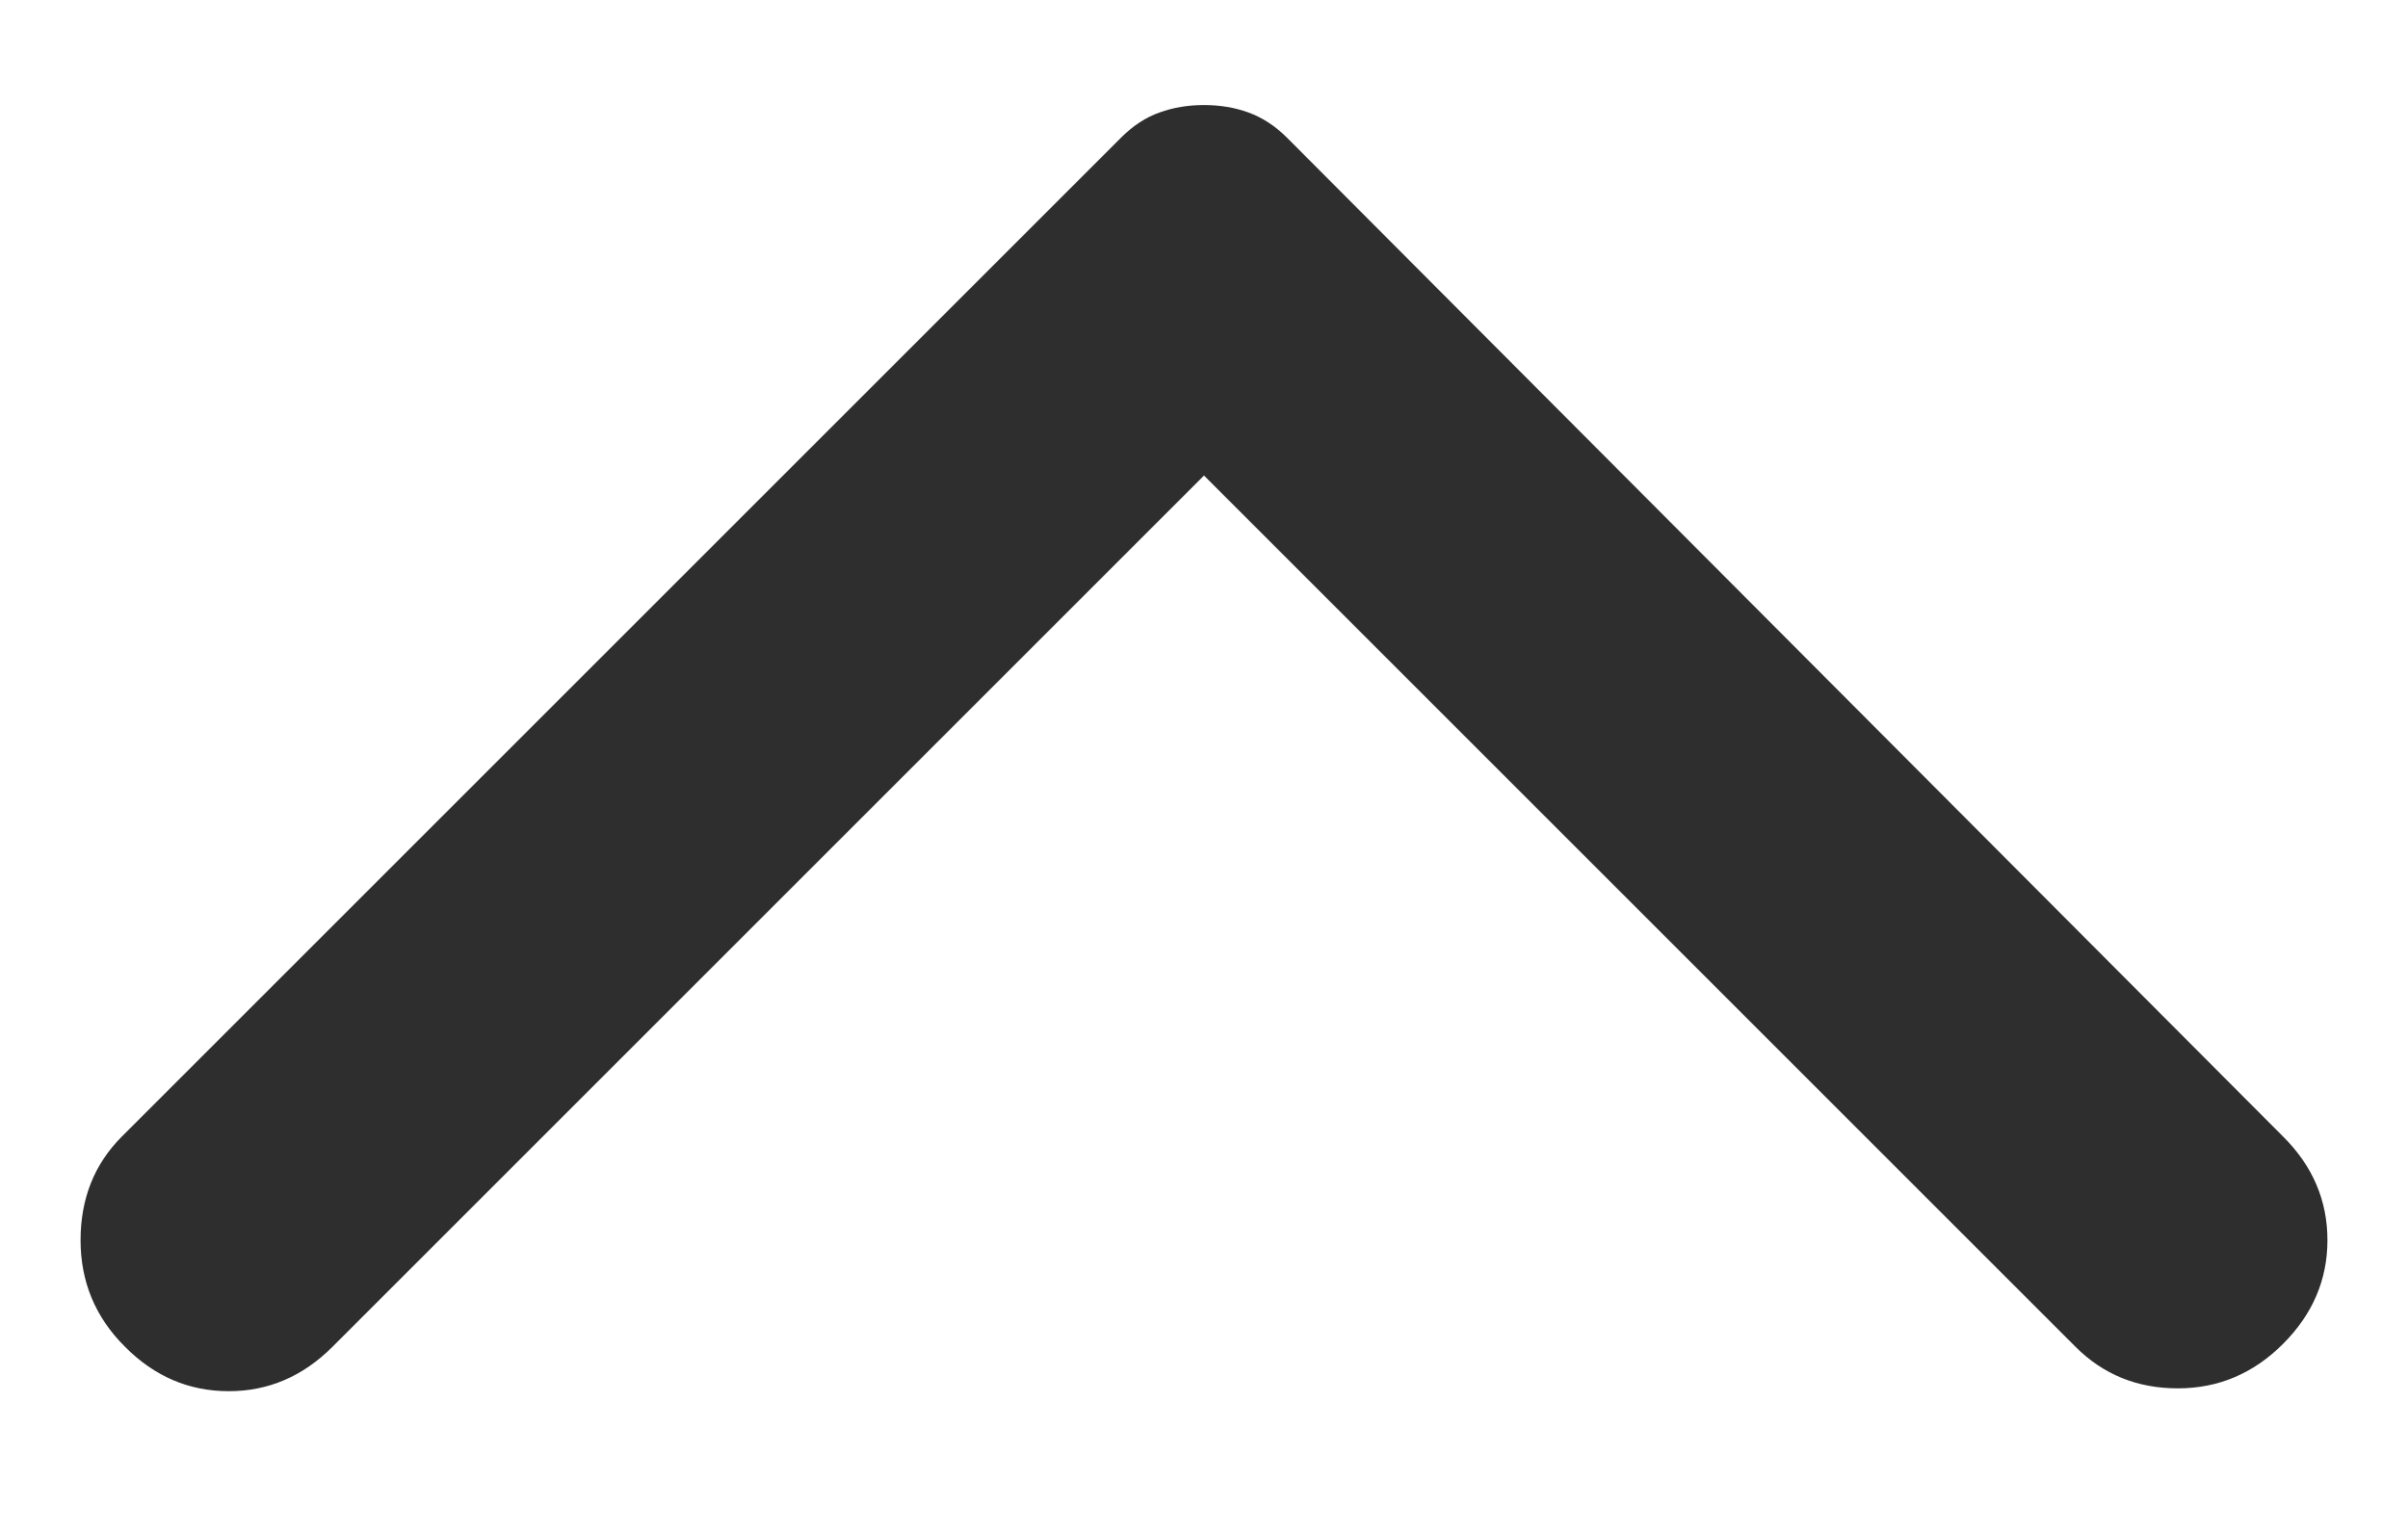 <svg width="11" height="7" viewBox="0 0 11 7" fill="none" xmlns="http://www.w3.org/2000/svg">
<path d="M10.429 5.193L5.879 0.629C5.825 0.575 5.766 0.537 5.703 0.514C5.64 0.491 5.572 0.48 5.5 0.48C5.428 0.48 5.36 0.491 5.297 0.514C5.234 0.536 5.175 0.575 5.121 0.629L0.557 5.193C0.431 5.319 0.368 5.477 0.368 5.667C0.368 5.856 0.435 6.019 0.571 6.154C0.706 6.29 0.864 6.357 1.045 6.357C1.225 6.357 1.383 6.29 1.519 6.154L5.5 2.173L9.481 6.154C9.608 6.281 9.763 6.344 9.949 6.344C10.134 6.344 10.294 6.276 10.429 6.141C10.565 6.005 10.632 5.847 10.632 5.667C10.632 5.486 10.565 5.328 10.429 5.193Z" fill="#2E2E2E"/>
</svg>
